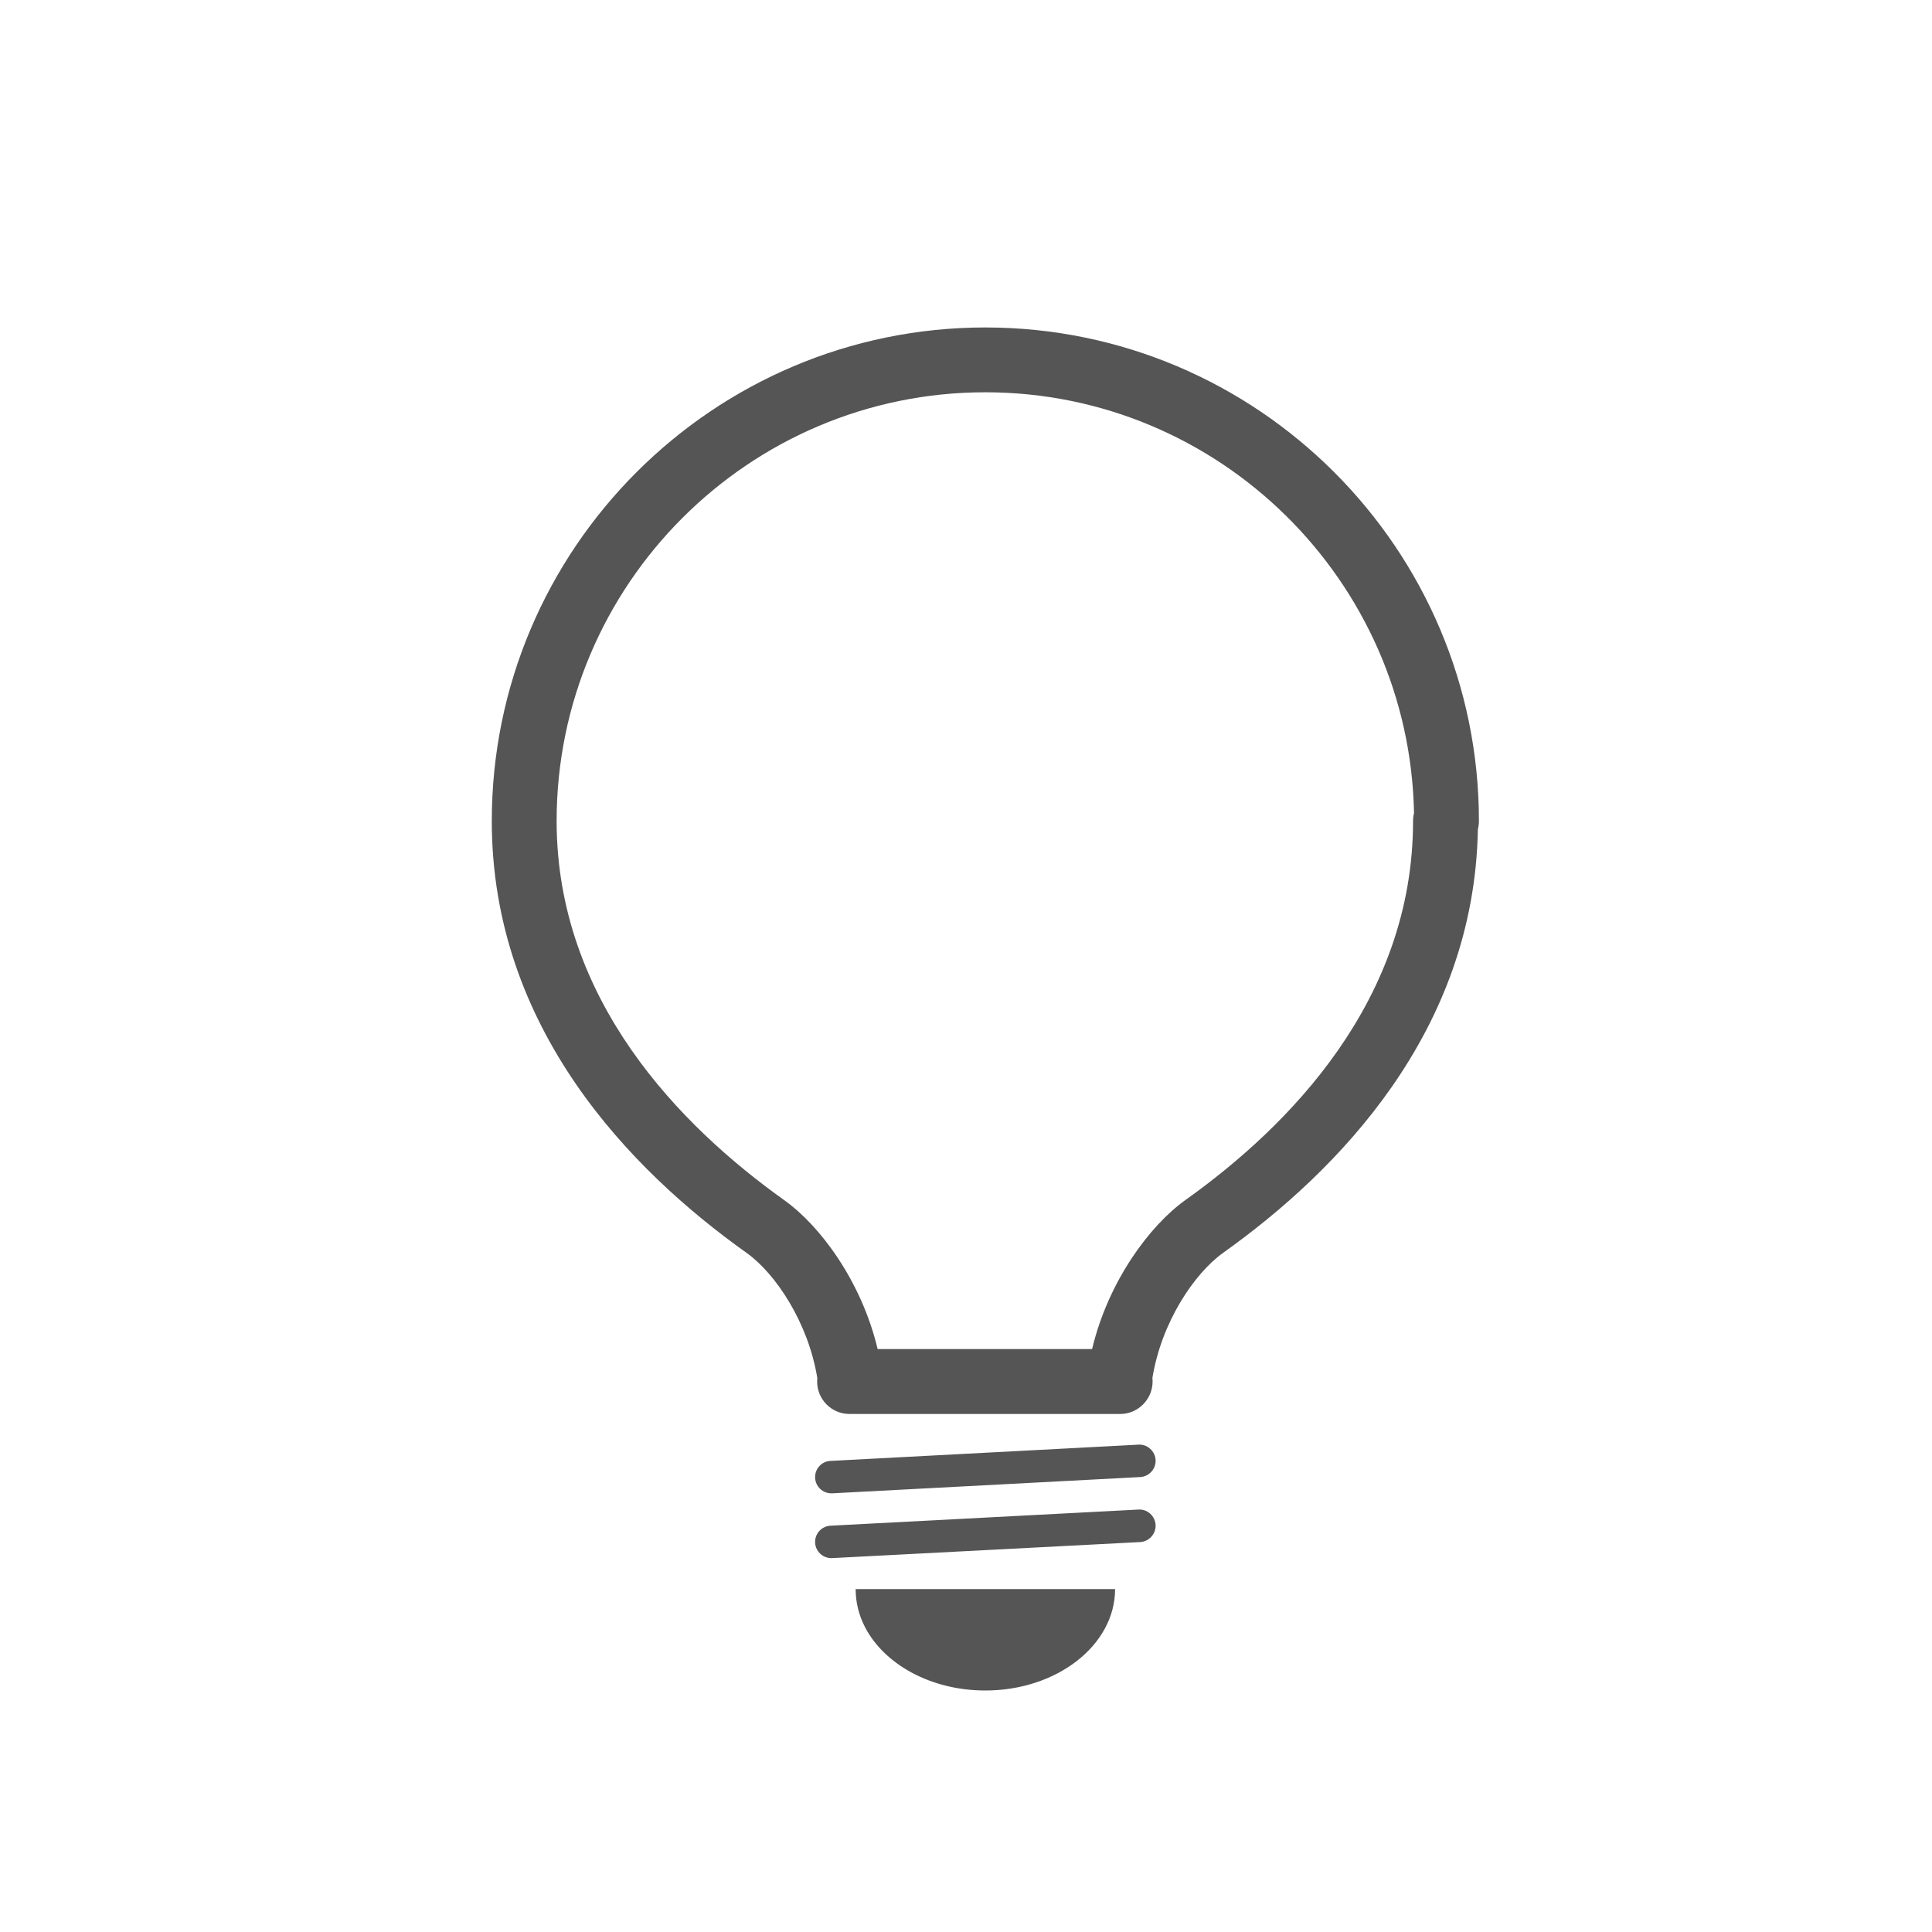 <?xml version="1.0" encoding="utf-8"?>
<!-- Generator: Adobe Illustrator 16.0.0, SVG Export Plug-In . SVG Version: 6.00 Build 0)  -->
<!DOCTYPE svg PUBLIC "-//W3C//DTD SVG 1.1//EN" "http://www.w3.org/Graphics/SVG/1.1/DTD/svg11.dtd">
<svg version="1.1" id="图层_1" xmlns="http://www.w3.org/2000/svg" xmlns:xlink="http://www.w3.org/1999/xlink" x="0px" y="0px"
	 width="200px" height="200px" viewBox="0 0 200 200" enable-background="new 0 0 200 200" xml:space="preserve" fill="#555555">
<g>
	<defs>
		<rect id="SVGID_1_" x="50.906" y="33.898" width="102.19" height="141.102"/>
	</defs>
	<clipPath id="SVGID_2_">
		<use xlink:href="#SVGID_1_"  overflow="visible"/>
	</clipPath>
	<path clip-path="url(#SVGID_2_)" d="M90.853,139.656h22.2c1.678-7.04,5.971-12.792,9.662-15.43
		c10.752-7.662,23.564-20.669,23.564-39.239c0-0.275,0.025-0.545,0.1-0.8c-0.448-24.094-20.18-43.578-44.378-43.578
		c-24.47,0-44.379,19.915-44.379,44.382c0,18.561,12.812,31.582,23.557,39.245C84.877,126.864,89.178,132.616,90.853,139.656
		 M115.956,146.375H87.945c-1.851,0-3.354-1.496-3.354-3.354c0-0.125,0.006-0.249,0.016-0.363
		c-0.932-5.741-4.316-10.818-7.32-12.959c-12.037-8.564-26.377-23.278-26.377-44.706c0-28.174,22.924-51.094,51.092-51.094
		c28.175,0,51.096,22.92,51.096,51.094c0,0.302-0.042,0.592-0.109,0.867c-0.379,20.956-14.5,35.378-26.368,43.83
		c-3.001,2.149-6.396,7.205-7.325,12.968c0.016,0.114,0.021,0.238,0.021,0.353C119.31,144.869,117.804,146.375,115.956,146.375"/>
	<path clip-path="url(#SVGID_2_)" d="M115.433,164.503c0,5.794-6.014,10.497-13.432,10.497c-5.633,0-10.458-2.71-12.452-6.55
		c-0.634-1.226-0.973-2.557-0.973-3.947"/>
	<path clip-path="url(#SVGID_2_)" d="M86.056,161.295c-0.887,0-1.628-0.696-1.674-1.589c-0.051-0.924,0.659-1.712,1.583-1.766
		l31.896-1.671c0.903-0.063,1.719,0.665,1.766,1.588c0.045,0.925-0.67,1.724-1.589,1.776l-31.892,1.661
		C86.113,161.295,86.087,161.295,86.056,161.295"/>
	<path clip-path="url(#SVGID_2_)" d="M86.056,154.588c-0.887,0-1.628-0.696-1.674-1.589c-0.051-0.925,0.659-1.724,1.583-1.766
		l31.896-1.683c0.903-0.061,1.719,0.665,1.766,1.59c0.045,0.923-0.67,1.713-1.589,1.764l-31.892,1.684H86.056z"/>
</g>
</svg>
